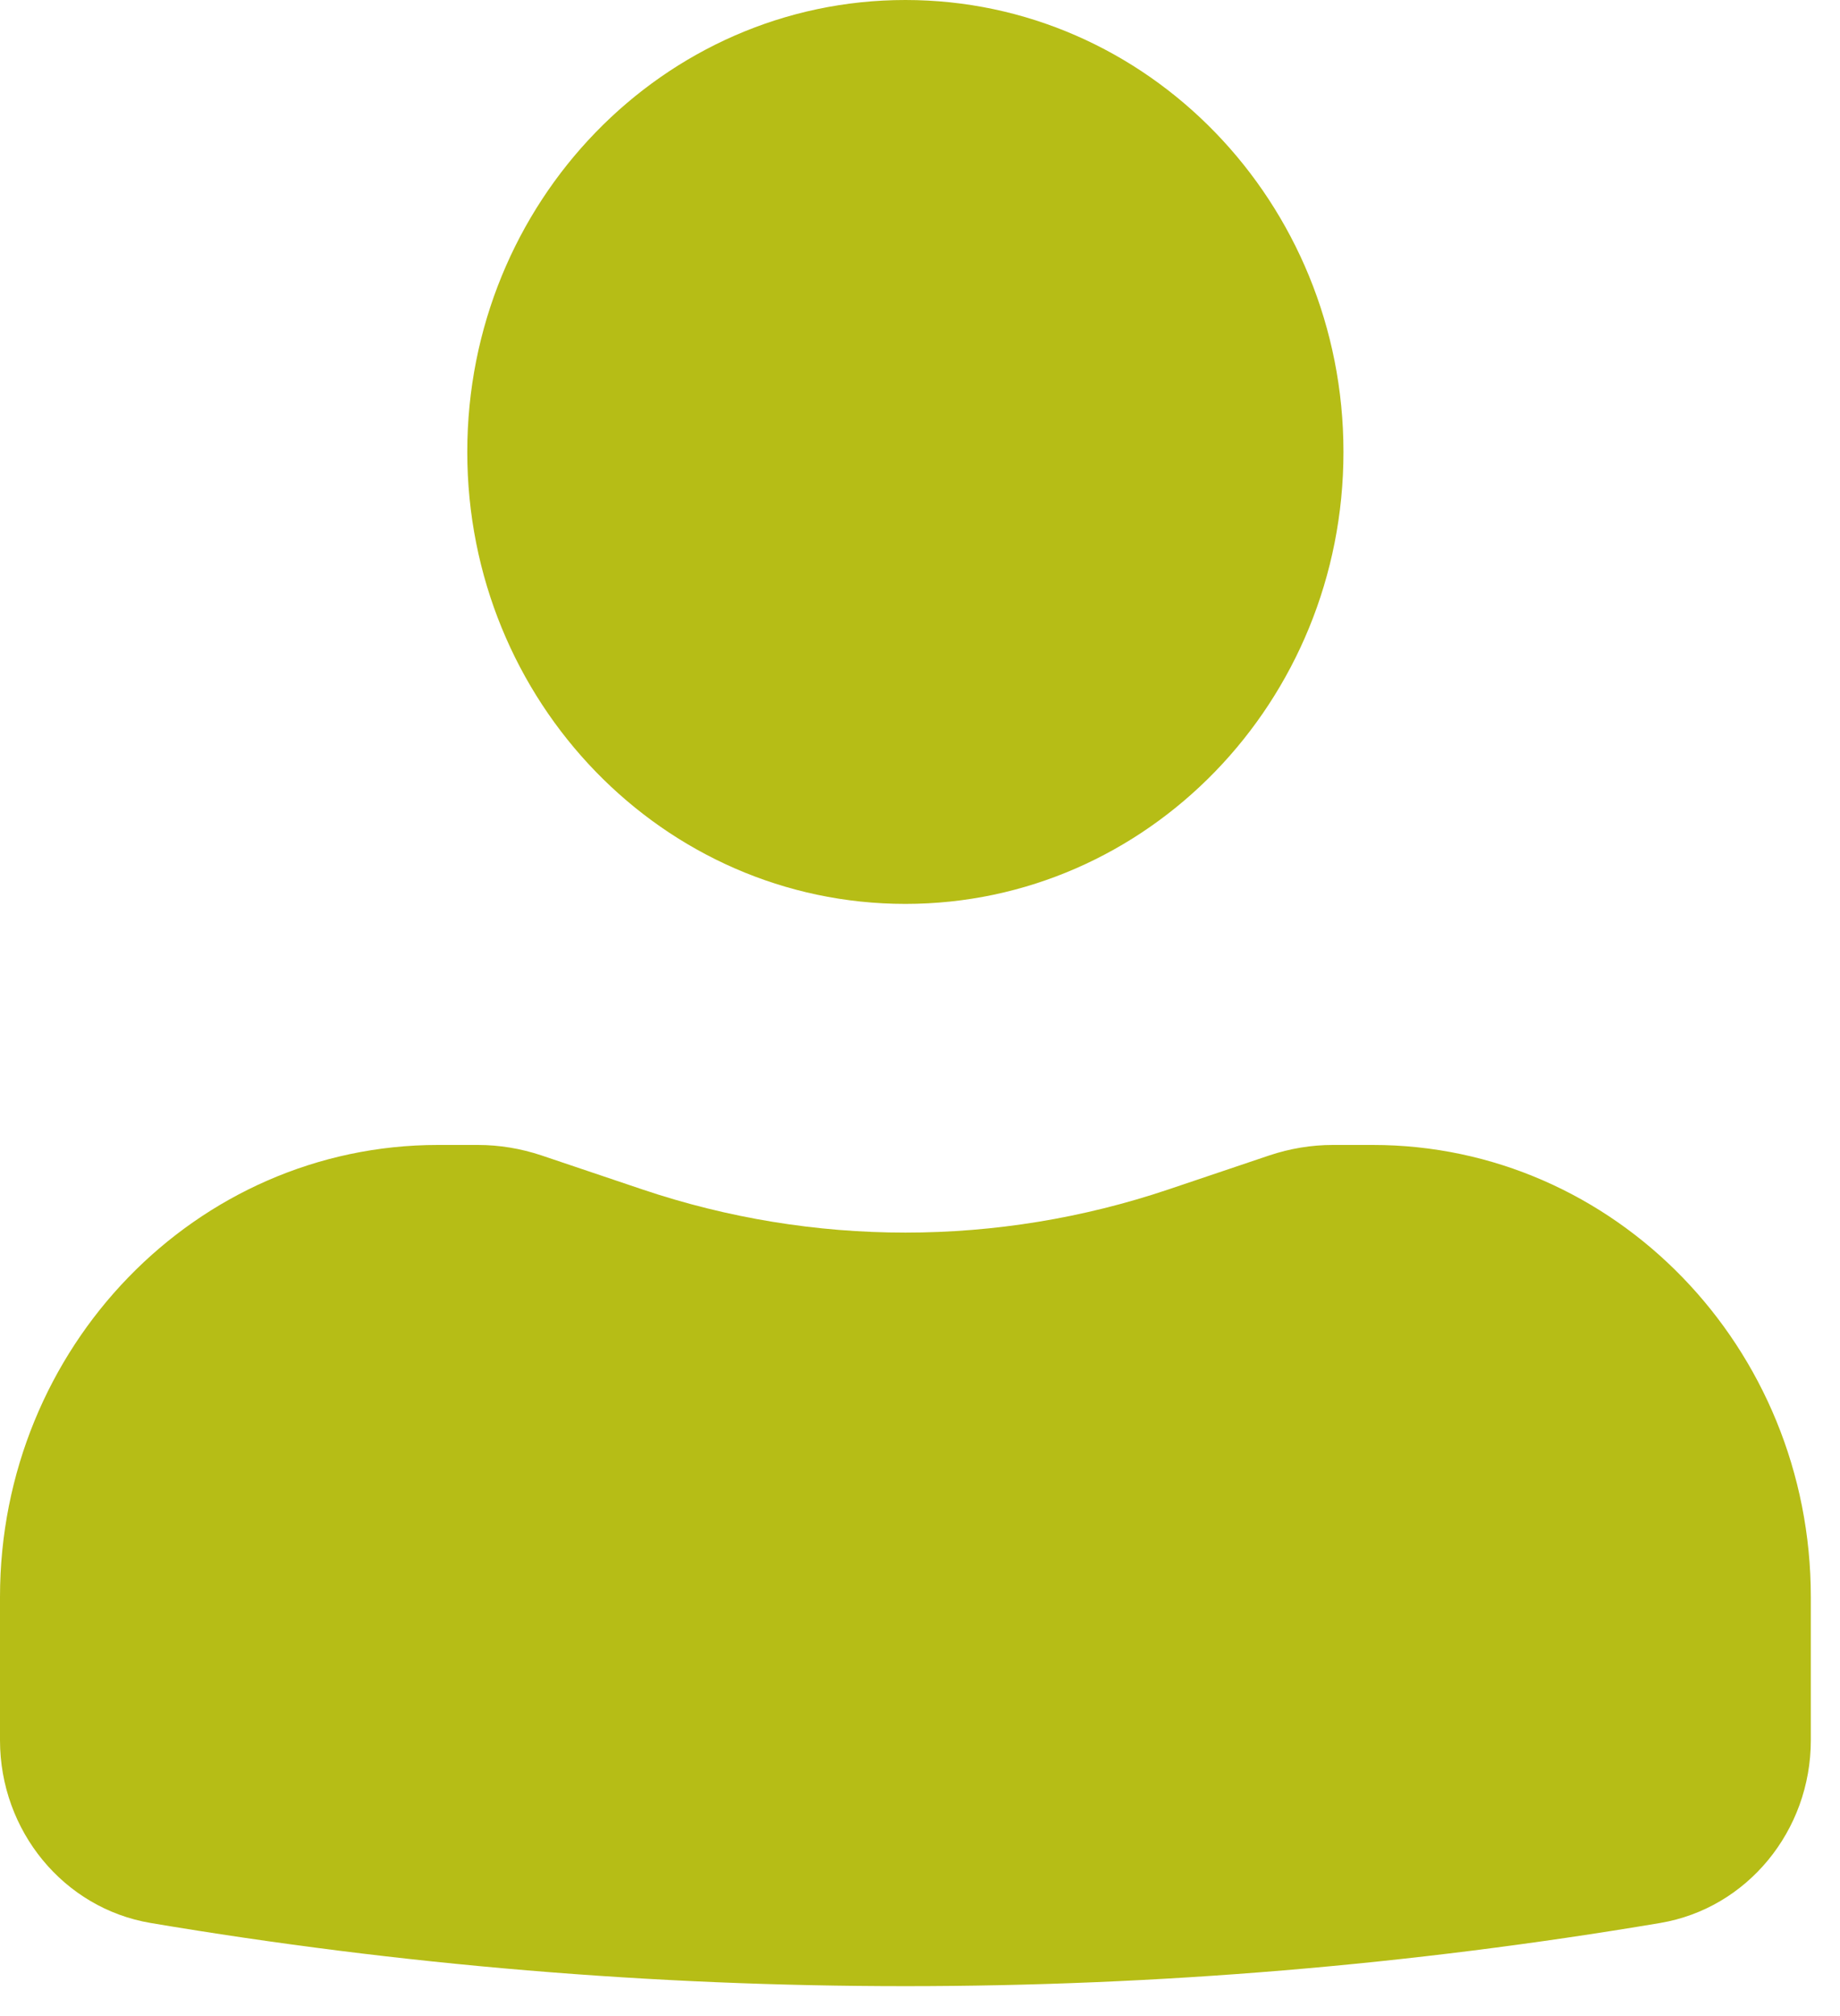 <svg width="21" height="23" viewBox="0 0 21 23" fill="none" xmlns="http://www.w3.org/2000/svg">
<path d="M10.333 0C7.572 0 5.333 2.309 5.333 5.156C5.333 8.004 7.572 10.312 10.333 10.312C13.095 10.312 15.333 8.004 15.333 5.156C15.333 2.309 13.095 0 10.333 0Z" fill="#B6BD16"/>
<path d="M5 13.062C2.239 13.062 0 15.371 0 18.219V19.853C0 20.888 0.728 21.771 1.719 21.938C7.424 22.899 13.242 22.899 18.948 21.938C19.939 21.771 20.667 20.888 20.667 19.853V18.219C20.667 15.371 18.428 13.062 15.667 13.062H15.212C14.966 13.062 14.722 13.103 14.488 13.181L13.334 13.57C11.384 14.226 9.282 14.226 7.333 13.57L6.179 13.181C5.945 13.103 5.7 13.062 5.454 13.062H5Z" fill="#B6BD16"/>
</svg>
